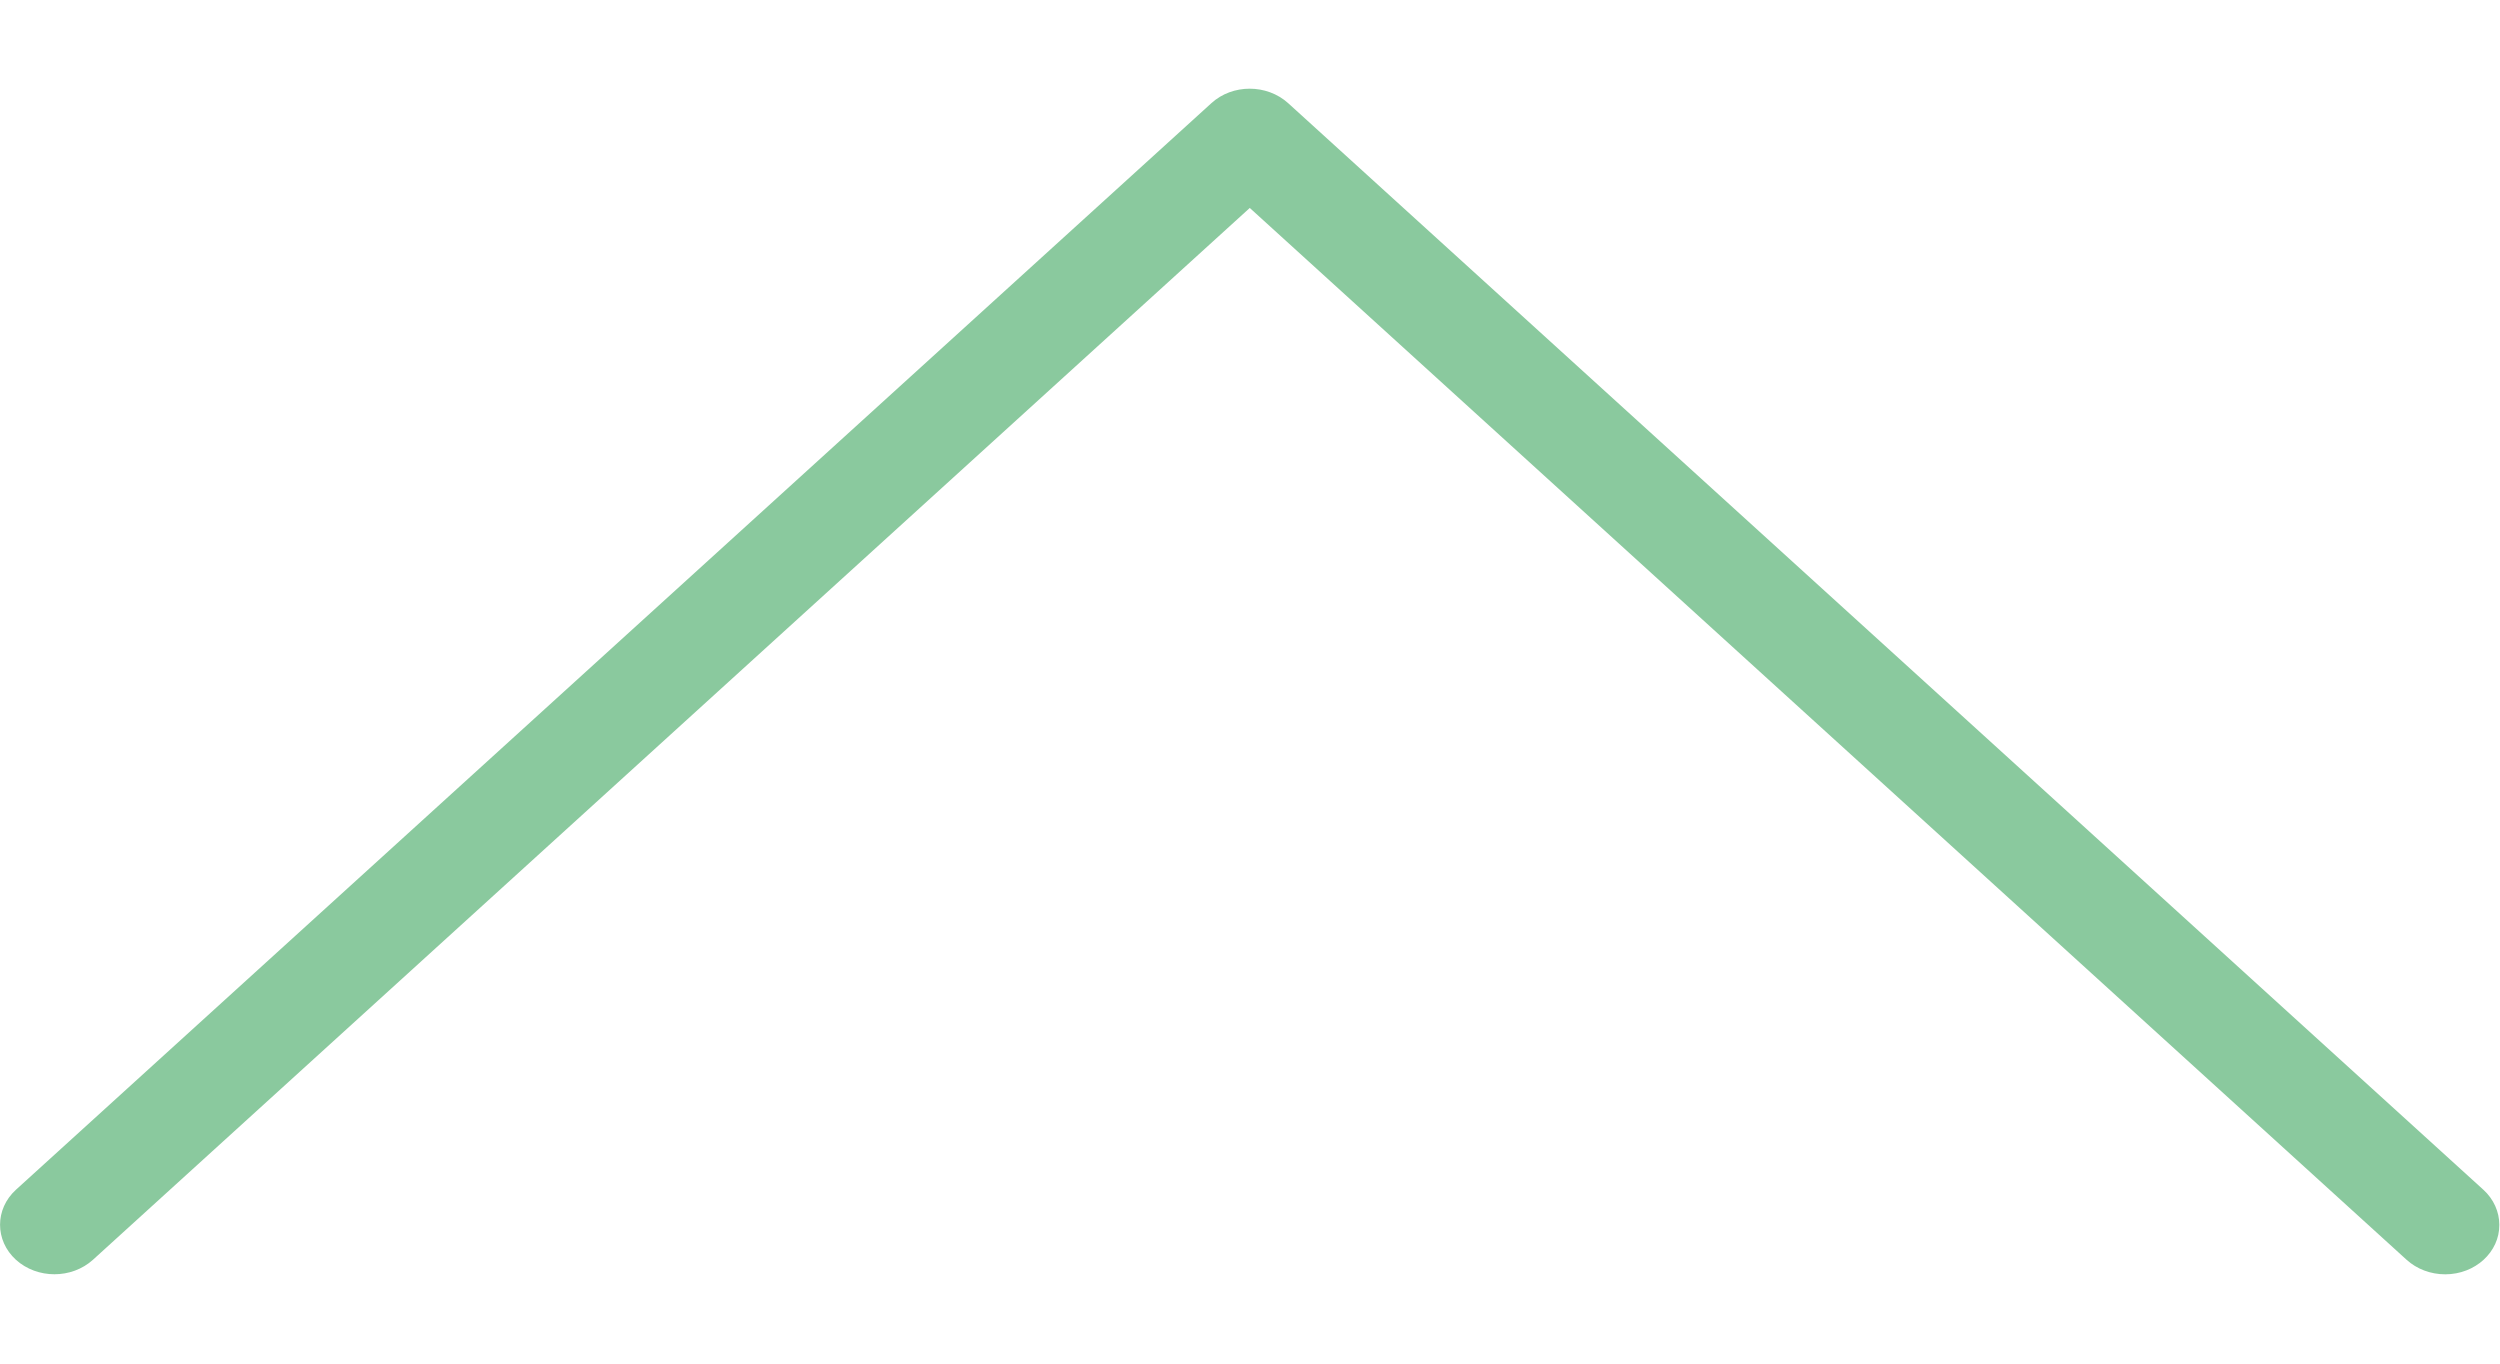 <svg width="11" height="6" viewBox="0 0 11 6" fill="none" xmlns="http://www.w3.org/2000/svg">
<path d="M10.997 5.389C10.998 5.509 10.891 5.607 10.759 5.607C10.695 5.607 10.634 5.584 10.589 5.543L5.499 0.915L0.409 5.543C0.315 5.628 0.164 5.628 0.07 5.543C-0.023 5.458 -0.023 5.32 0.07 5.235L5.33 0.454C5.423 0.369 5.574 0.369 5.668 0.454L10.927 5.235C10.972 5.276 10.997 5.332 10.997 5.389Z" fill="#8AC99E"/>
</svg>

